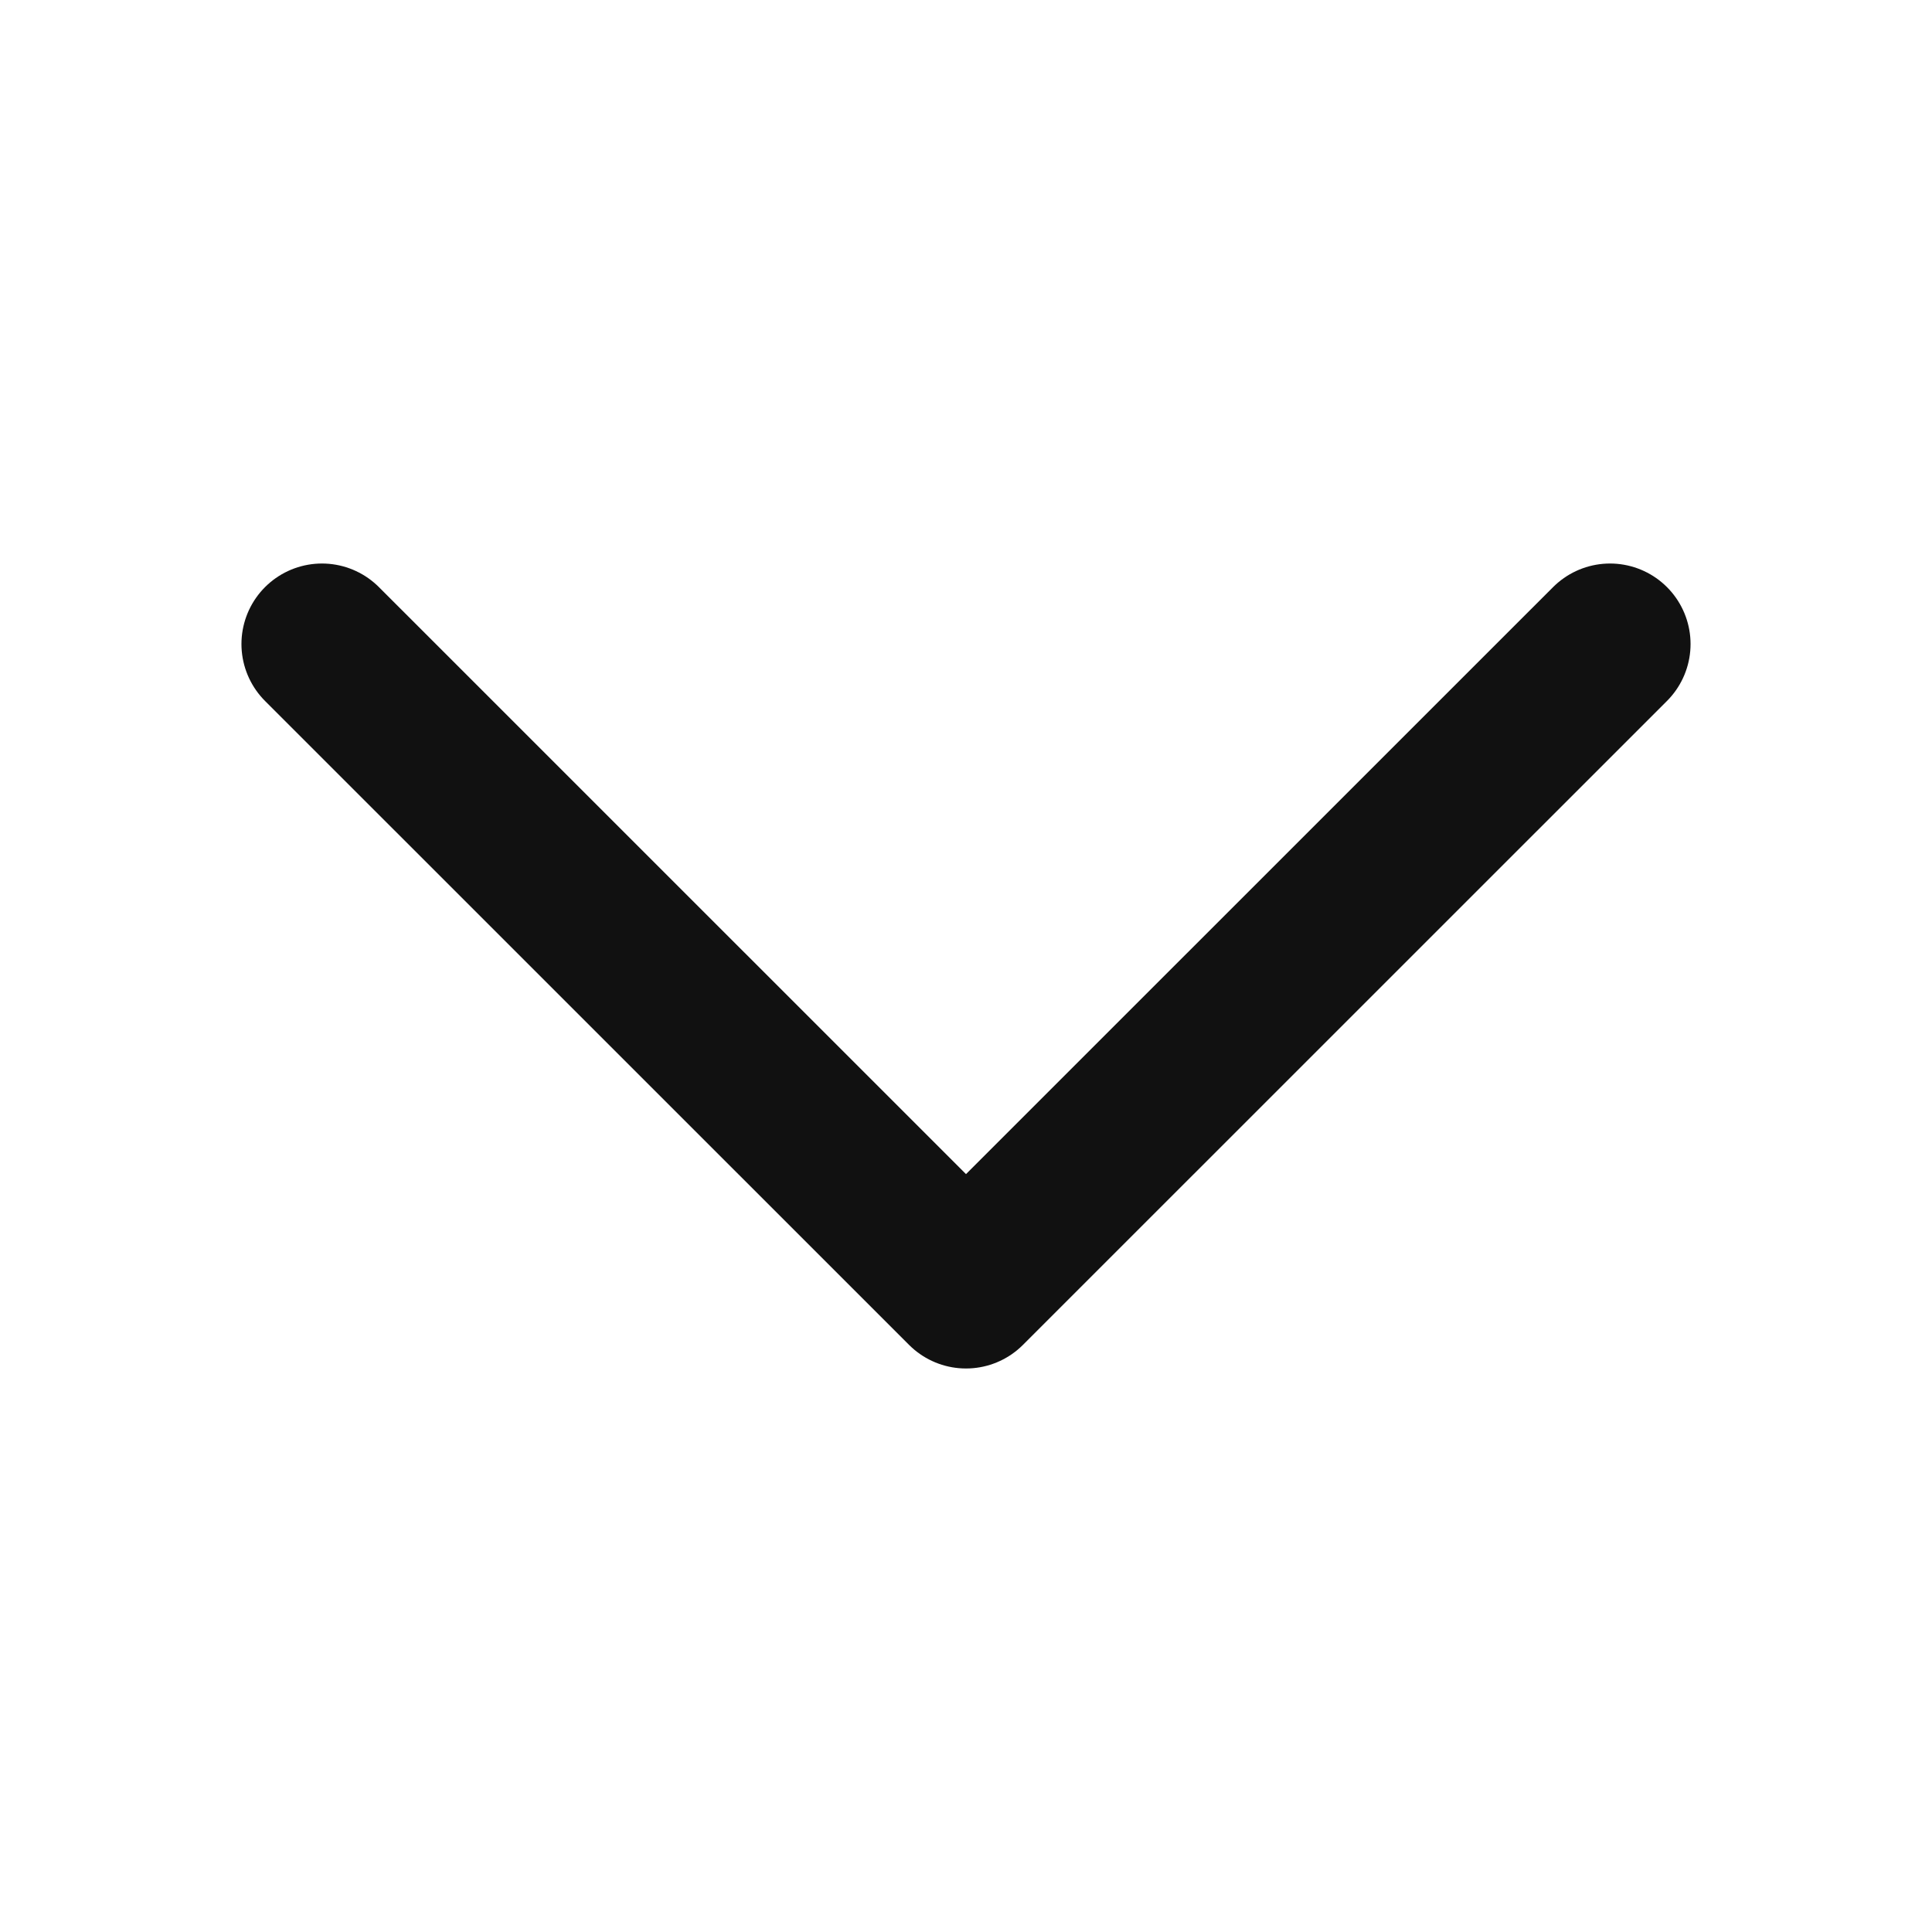 <svg width="20" height="20" viewBox="0 0 20 20" fill="none" xmlns="http://www.w3.org/2000/svg">
<path d="M16.667 6.667L10 13.333L3.333 6.667" stroke="#111111" stroke-width="1.667" stroke-linecap="round" stroke-linejoin="round"/>
</svg>
